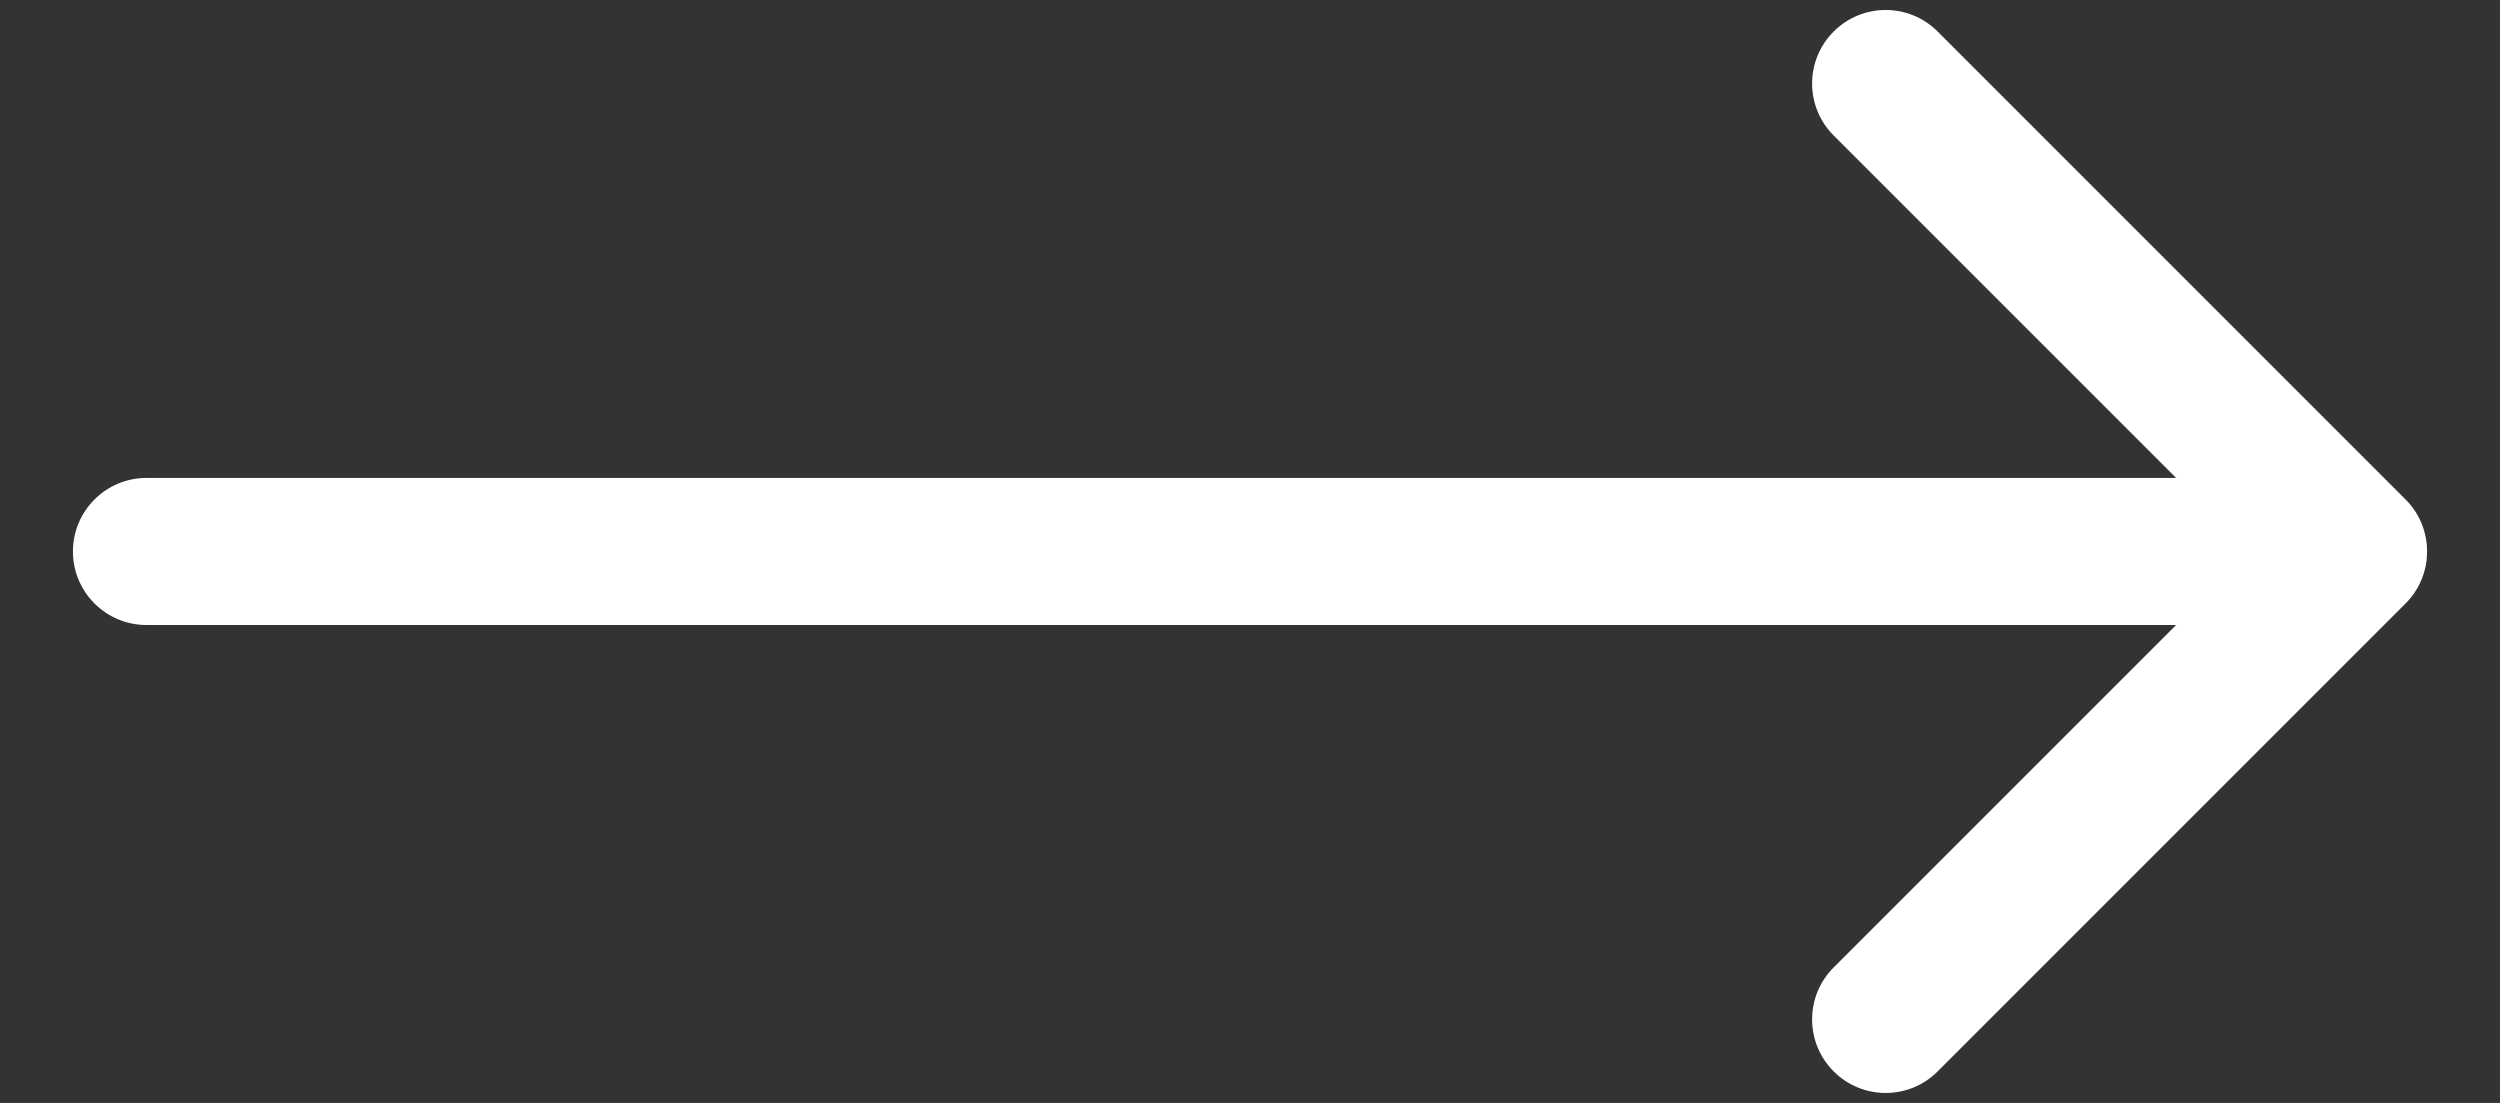 <svg width="34" height="15" viewBox="0 0 34 15" fill="none" xmlns="http://www.w3.org/2000/svg">
<rect x="0" y="0" width="34" height="15" fill="#333333" stroke="none"/>
<path d="M1.992 6.5C1.44 6.5 0.992 6.948 0.992 7.5C0.992 8.052 1.44 8.5 1.992 8.5V6.5ZM32.716 8.207C33.106 7.817 33.106 7.183 32.716 6.793L26.352 0.429C25.962 0.038 25.328 0.038 24.938 0.429C24.547 0.819 24.547 1.453 24.938 1.843L30.595 7.5L24.938 13.157C24.547 13.547 24.547 14.181 24.938 14.571C25.328 14.962 25.962 14.962 26.352 14.571L32.716 8.207ZM1.992 8.5H32.009V6.5H1.992V8.5Z" fill="white"/>
</svg>

